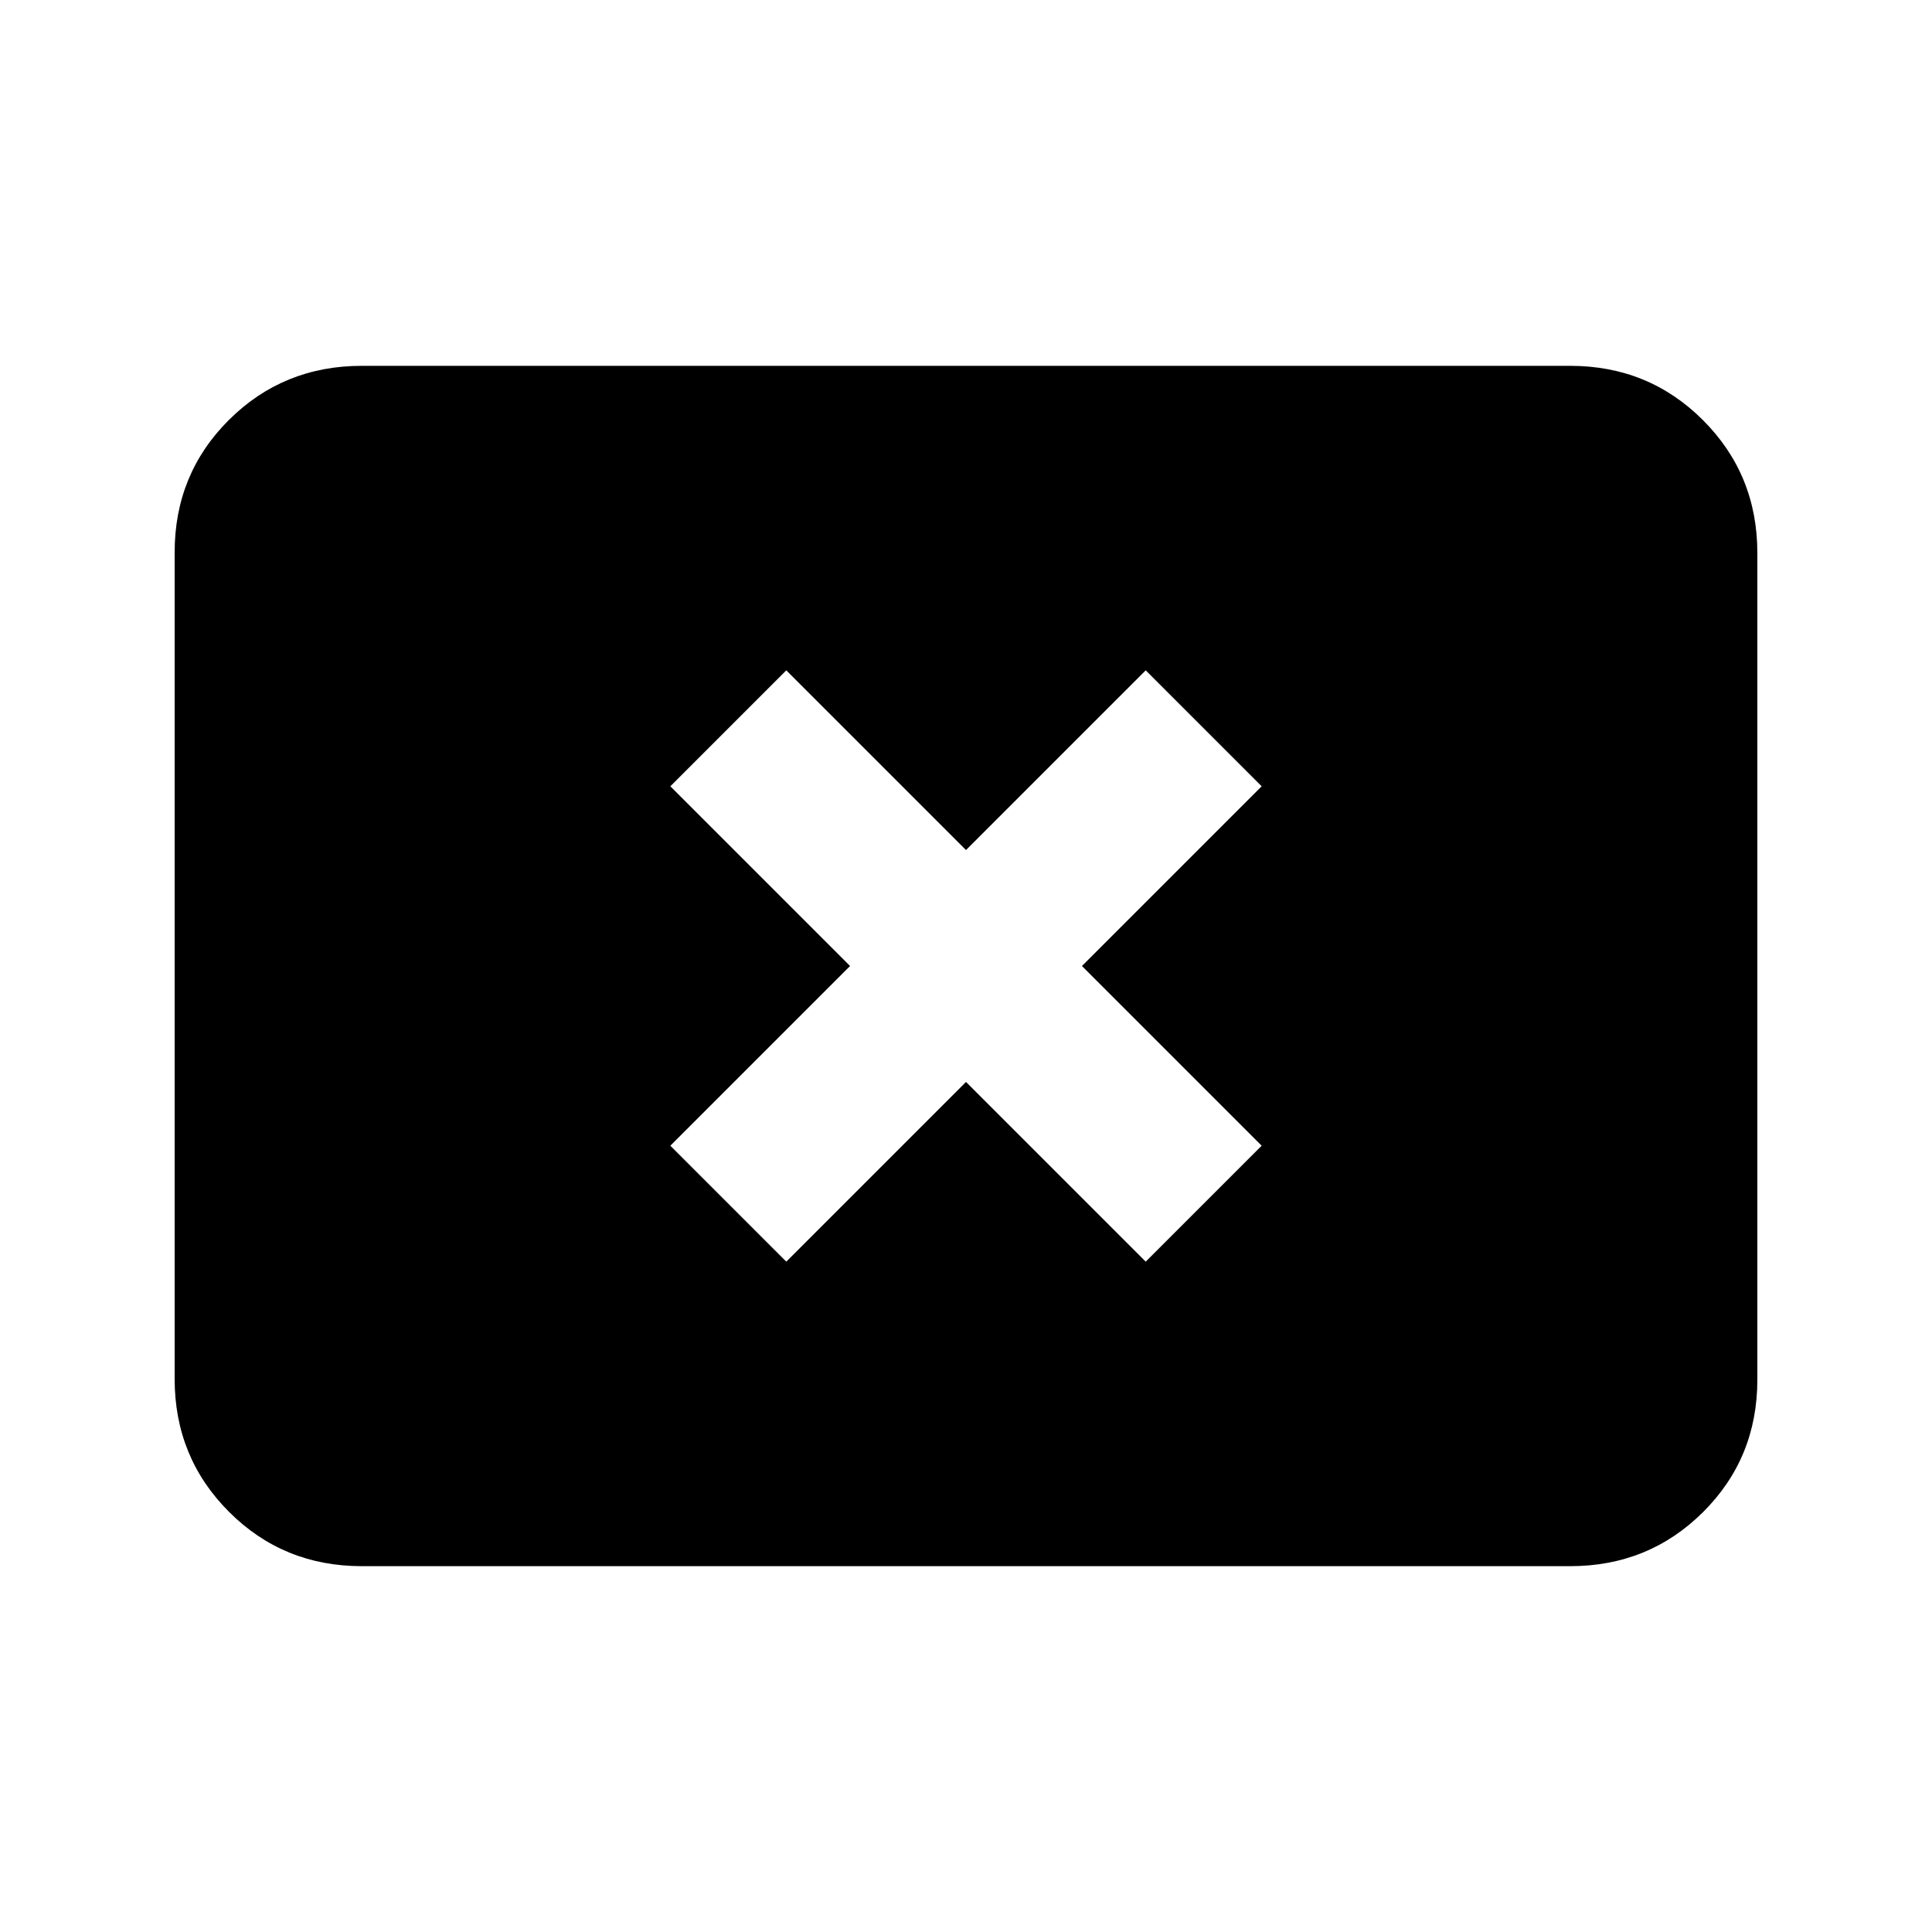 <svg xmlns="http://www.w3.org/2000/svg" height="20" viewBox="0 -960 960 960" width="20"><path d="m390.7-333.09 89.3-89.3 89.3 89.3 57.61-57.61-89.3-89.3 89.3-89.3-57.61-57.61-89.3 89.3-89.3-89.3-57.61 57.61 89.3 89.3-89.3 89.3 57.61 57.61ZM179.78-181.78q-39 0-66-27.01t-27-66.03V-685.5q0-39.02 27-65.87t66-26.85h600.44q39 0 66 27.01t27 66.03v410.68q0 39.02-27 65.87t-66 26.85H179.78Z"/></svg>